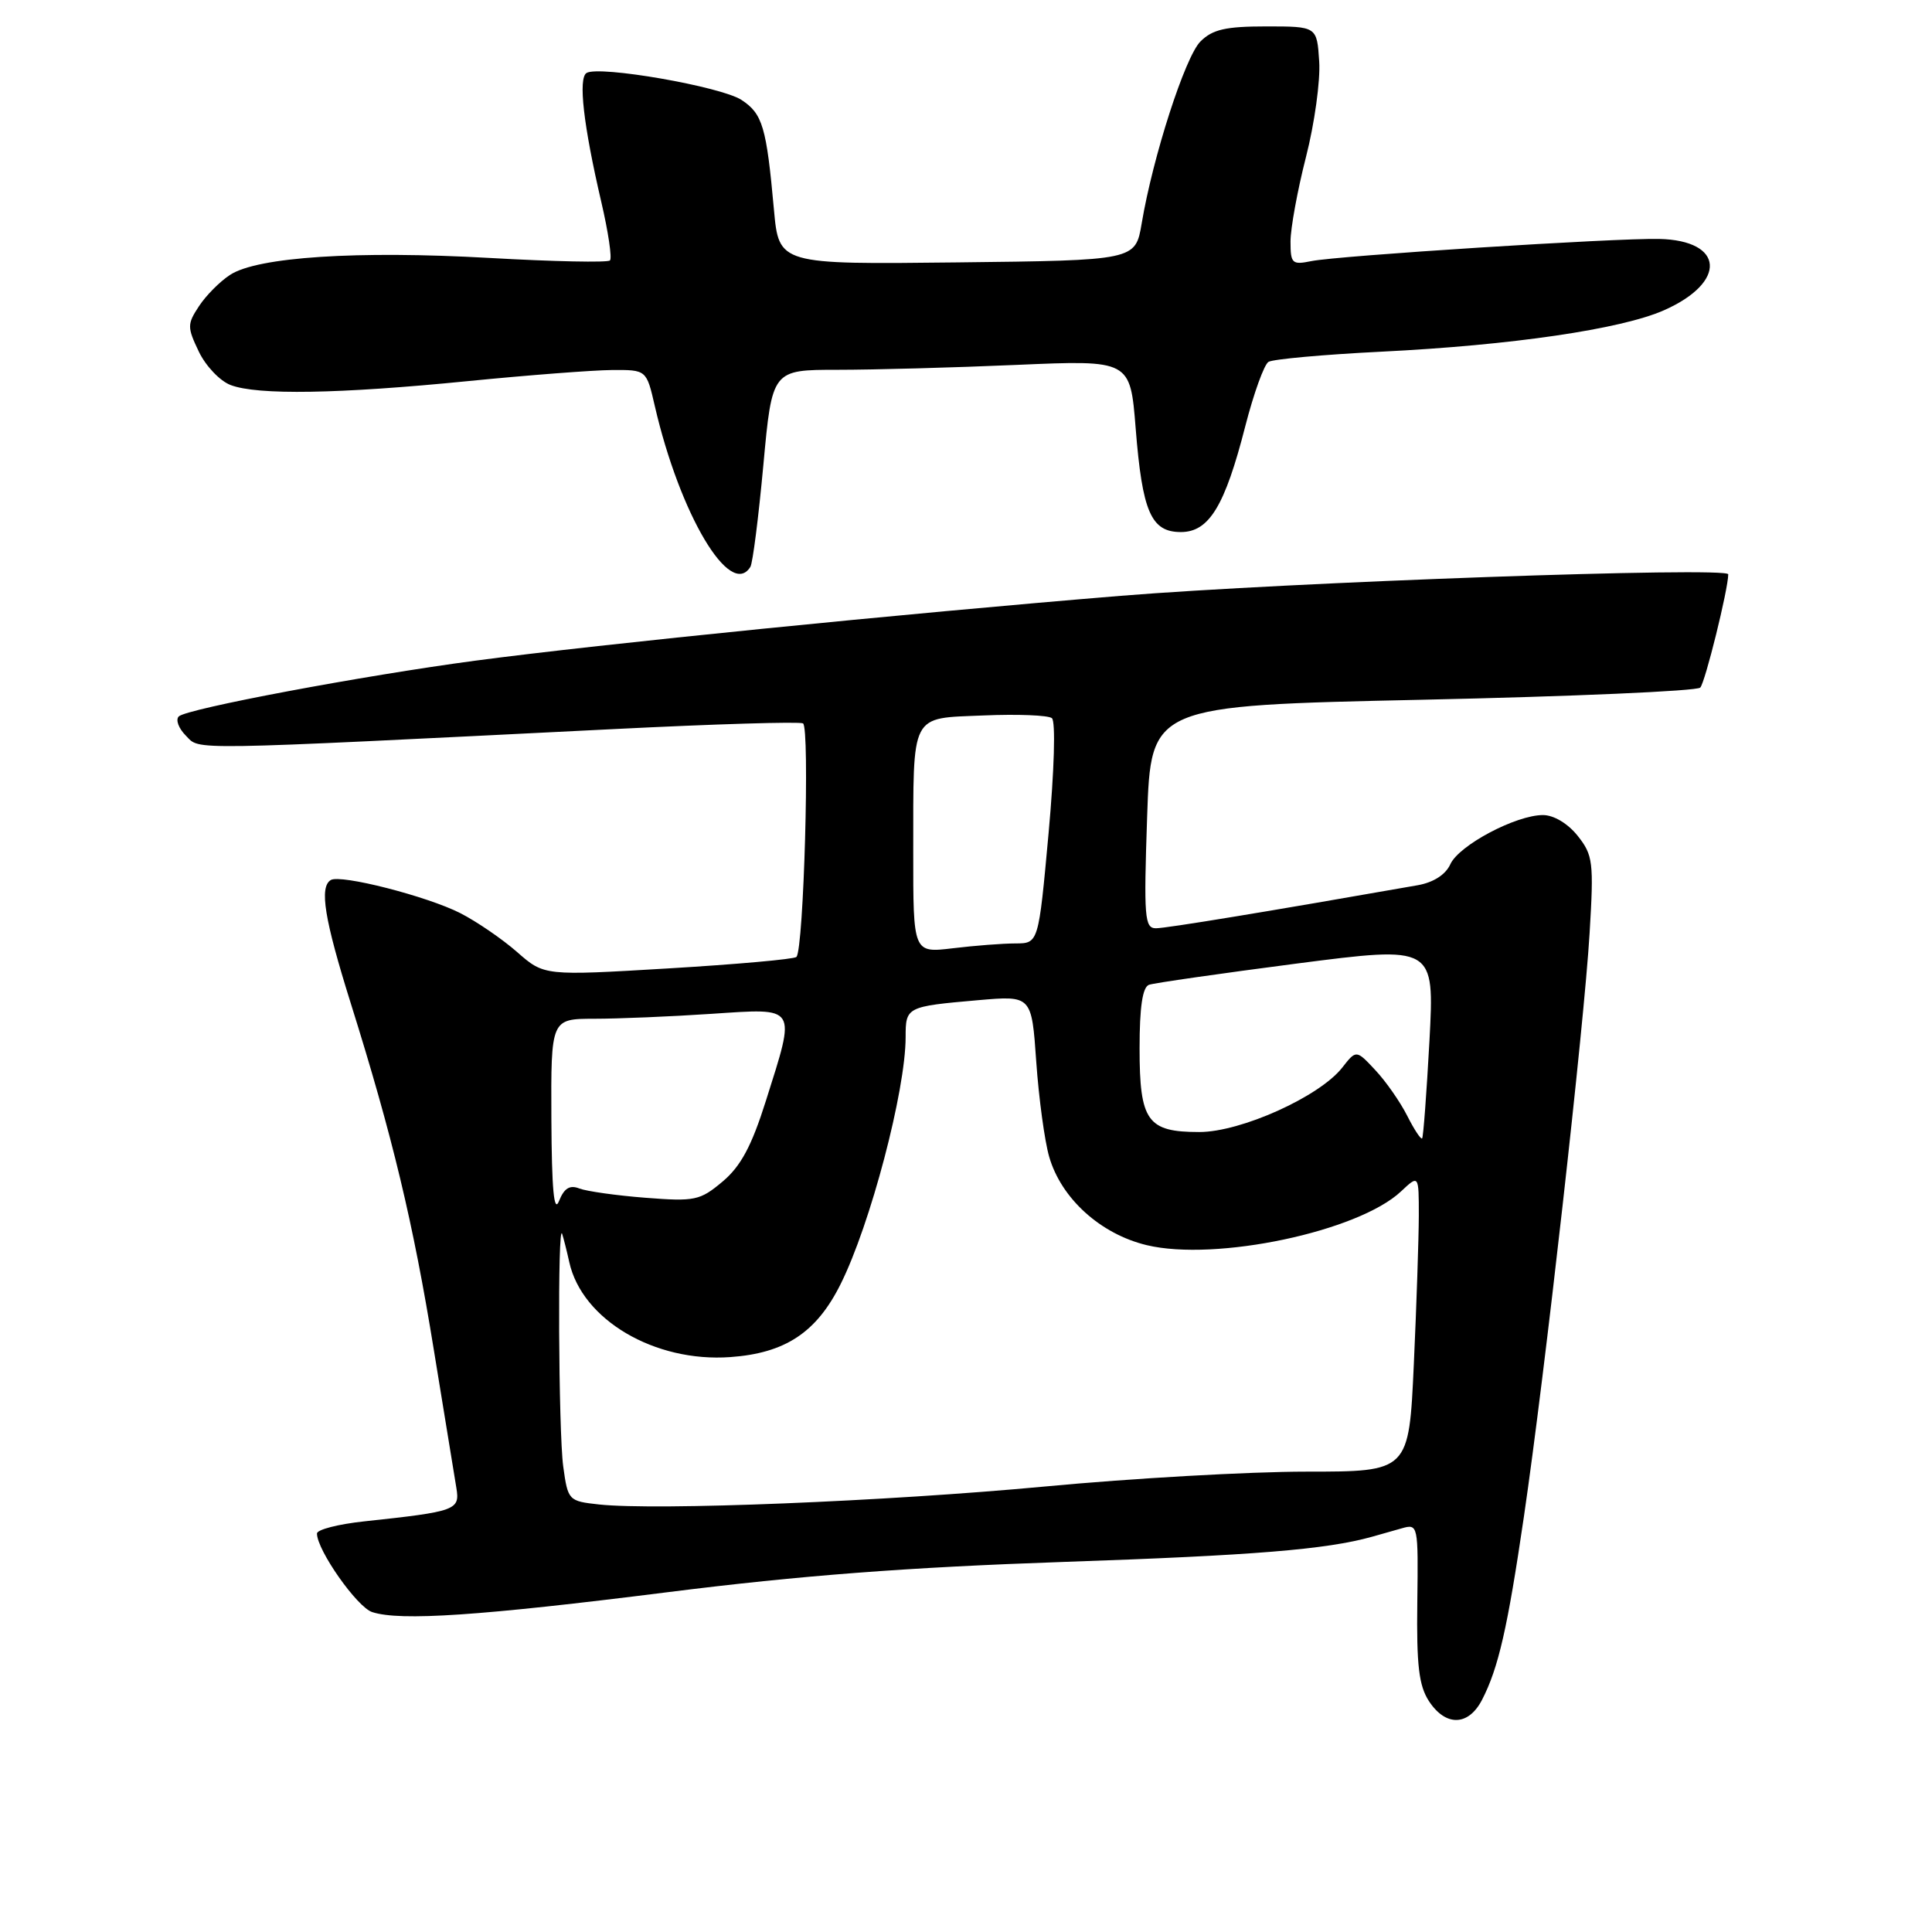 <?xml version="1.0" encoding="UTF-8" standalone="no"?>
<!DOCTYPE svg PUBLIC "-//W3C//DTD SVG 1.1//EN" "http://www.w3.org/Graphics/SVG/1.1/DTD/svg11.dtd" >
<svg xmlns="http://www.w3.org/2000/svg" xmlns:xlink="http://www.w3.org/1999/xlink" version="1.1" viewBox="0 0 256 256">
 <g >
 <path fill="currentColor"
d=" M 196.37 225.25 C 198.55 221.04 199.76 215.72 201.92 201.00 C 204.70 182.07 209.91 135.78 210.63 123.65 C 211.20 114.22 211.08 113.31 209.05 110.75 C 207.75 109.12 205.88 108.00 204.45 108.00 C 200.87 108.00 193.32 112.00 192.18 114.51 C 191.55 115.90 189.94 116.93 187.84 117.30 C 168.14 120.76 154.54 123.00 153.17 123.00 C 151.66 123.00 151.55 121.57 152.00 108.25 C 152.50 93.50 152.50 93.50 188.48 92.72 C 208.27 92.29 224.83 91.57 225.29 91.11 C 225.93 90.47 229.00 78.06 229.00 76.10 C 229.00 75.07 170.73 77.14 148.50 78.95 C 119.51 81.33 79.55 85.34 63.00 87.54 C 48.05 89.53 24.73 93.91 23.69 94.93 C 23.24 95.37 23.67 96.52 24.64 97.49 C 26.57 99.43 23.87 99.47 81.50 96.60 C 94.70 95.94 105.90 95.60 106.40 95.85 C 107.33 96.32 106.50 125.83 105.53 126.80 C 105.23 127.10 97.59 127.78 88.55 128.32 C 72.11 129.30 72.11 129.30 68.53 126.16 C 66.56 124.43 63.17 122.11 61.00 121.00 C 56.61 118.76 45.11 115.82 43.83 116.61 C 42.29 117.55 42.98 121.78 46.49 132.98 C 52.01 150.58 54.75 161.99 57.48 178.84 C 58.88 187.45 60.23 195.69 60.47 197.15 C 60.96 200.10 60.46 200.28 48.25 201.59 C 44.81 201.96 42.00 202.68 42.00 203.20 C 42.00 205.40 47.32 212.97 49.32 213.61 C 53.04 214.82 63.57 214.11 88.50 210.97 C 106.06 208.76 120.15 207.68 141.00 206.96 C 166.17 206.10 175.74 205.32 181.79 203.63 C 182.73 203.37 184.50 202.87 185.71 202.52 C 187.91 201.89 187.93 202.00 187.80 212.36 C 187.69 220.68 188.01 223.37 189.35 225.42 C 191.57 228.80 194.57 228.72 196.37 225.25 Z  M 99.43 75.11 C 99.74 74.62 100.51 68.54 101.15 61.61 C 102.31 49.00 102.31 49.00 110.99 49.00 C 115.77 49.00 126.45 48.71 134.72 48.35 C 149.76 47.70 149.76 47.70 150.48 56.73 C 151.36 67.83 152.52 70.50 156.47 70.50 C 160.21 70.50 162.30 67.06 165.01 56.46 C 166.12 52.14 167.50 48.31 168.08 47.95 C 168.67 47.59 175.39 46.98 183.02 46.60 C 200.28 45.75 214.82 43.62 220.49 41.11 C 228.88 37.40 228.50 31.85 219.84 31.66 C 214.09 31.53 177.26 33.88 173.75 34.60 C 171.21 35.12 171.00 34.92 171.00 32.00 C 171.00 30.26 171.92 25.22 173.05 20.80 C 174.18 16.39 174.97 10.69 174.80 8.14 C 174.50 3.50 174.50 3.50 167.78 3.50 C 162.39 3.50 160.66 3.90 159.06 5.50 C 157.03 7.54 152.76 20.77 151.28 29.60 C 150.45 34.50 150.45 34.50 126.83 34.77 C 103.21 35.04 103.21 35.04 102.55 27.77 C 101.56 16.80 101.05 15.08 98.25 13.24 C 95.54 11.47 79.37 8.65 77.72 9.67 C 76.60 10.37 77.30 16.56 79.67 26.74 C 80.60 30.72 81.12 34.22 80.82 34.51 C 80.52 34.81 73.35 34.66 64.89 34.18 C 47.32 33.19 34.10 34.05 30.49 36.42 C 29.13 37.30 27.28 39.17 26.36 40.58 C 24.80 42.95 24.80 43.36 26.34 46.58 C 27.25 48.49 29.15 50.49 30.56 51.02 C 34.12 52.38 44.91 52.20 62.00 50.50 C 69.97 49.71 78.56 49.05 81.08 49.03 C 85.66 49.00 85.66 49.00 86.76 53.78 C 90.08 68.17 96.77 79.42 99.43 75.11 Z  M 79.38 199.35 C 75.33 198.91 75.25 198.82 74.63 194.31 C 74.00 189.69 73.87 161.64 74.49 163.50 C 74.67 164.05 75.10 165.73 75.43 167.23 C 77.11 174.87 86.74 180.55 96.78 179.82 C 104.05 179.30 108.19 176.56 111.38 170.16 C 115.33 162.27 120.00 144.51 120.00 137.42 C 120.00 133.42 120.11 133.36 129.60 132.53 C 136.70 131.91 136.70 131.91 137.31 140.70 C 137.65 145.54 138.42 151.20 139.02 153.27 C 140.61 158.80 145.82 163.52 151.95 164.99 C 161.09 167.18 179.98 163.19 185.64 157.87 C 188.00 155.65 188.00 155.65 188.00 161.08 C 187.99 164.06 187.70 172.91 187.34 180.75 C 186.69 195.00 186.69 195.00 173.06 195.00 C 165.56 195.00 149.99 195.88 138.46 196.97 C 117.31 198.95 86.98 200.17 79.38 199.35 Z  M 73.06 148.25 C 73.00 135.00 73.00 135.00 78.75 134.99 C 81.91 134.99 88.89 134.70 94.25 134.34 C 105.77 133.58 105.50 133.15 101.48 145.88 C 99.59 151.87 98.16 154.53 95.75 156.56 C 92.75 159.08 92.08 159.22 85.52 158.71 C 81.66 158.41 77.72 157.85 76.76 157.48 C 75.50 156.98 74.75 157.44 74.07 159.15 C 73.40 160.81 73.11 157.60 73.06 148.25 Z  M 186.46 147.84 C 185.53 146.00 183.63 143.28 182.24 141.80 C 179.71 139.09 179.71 139.09 177.84 141.48 C 174.81 145.32 164.43 150.00 158.91 150.00 C 152.02 150.00 151.00 148.56 151.00 138.90 C 151.00 133.43 151.39 130.80 152.25 130.49 C 152.94 130.25 161.73 128.99 171.79 127.68 C 190.08 125.32 190.08 125.32 189.41 137.91 C 189.03 144.83 188.60 150.65 188.44 150.84 C 188.28 151.03 187.39 149.68 186.46 147.84 Z  M 121.01 112.89 C 121.03 94.22 120.52 95.22 130.35 94.80 C 134.83 94.61 138.90 94.77 139.38 95.16 C 139.89 95.56 139.70 102.08 138.94 110.43 C 137.61 125.00 137.61 125.00 134.56 125.01 C 132.88 125.01 129.14 125.30 126.25 125.65 C 121.00 126.28 121.00 126.28 121.01 112.89 Z "/>
</g>
</svg>